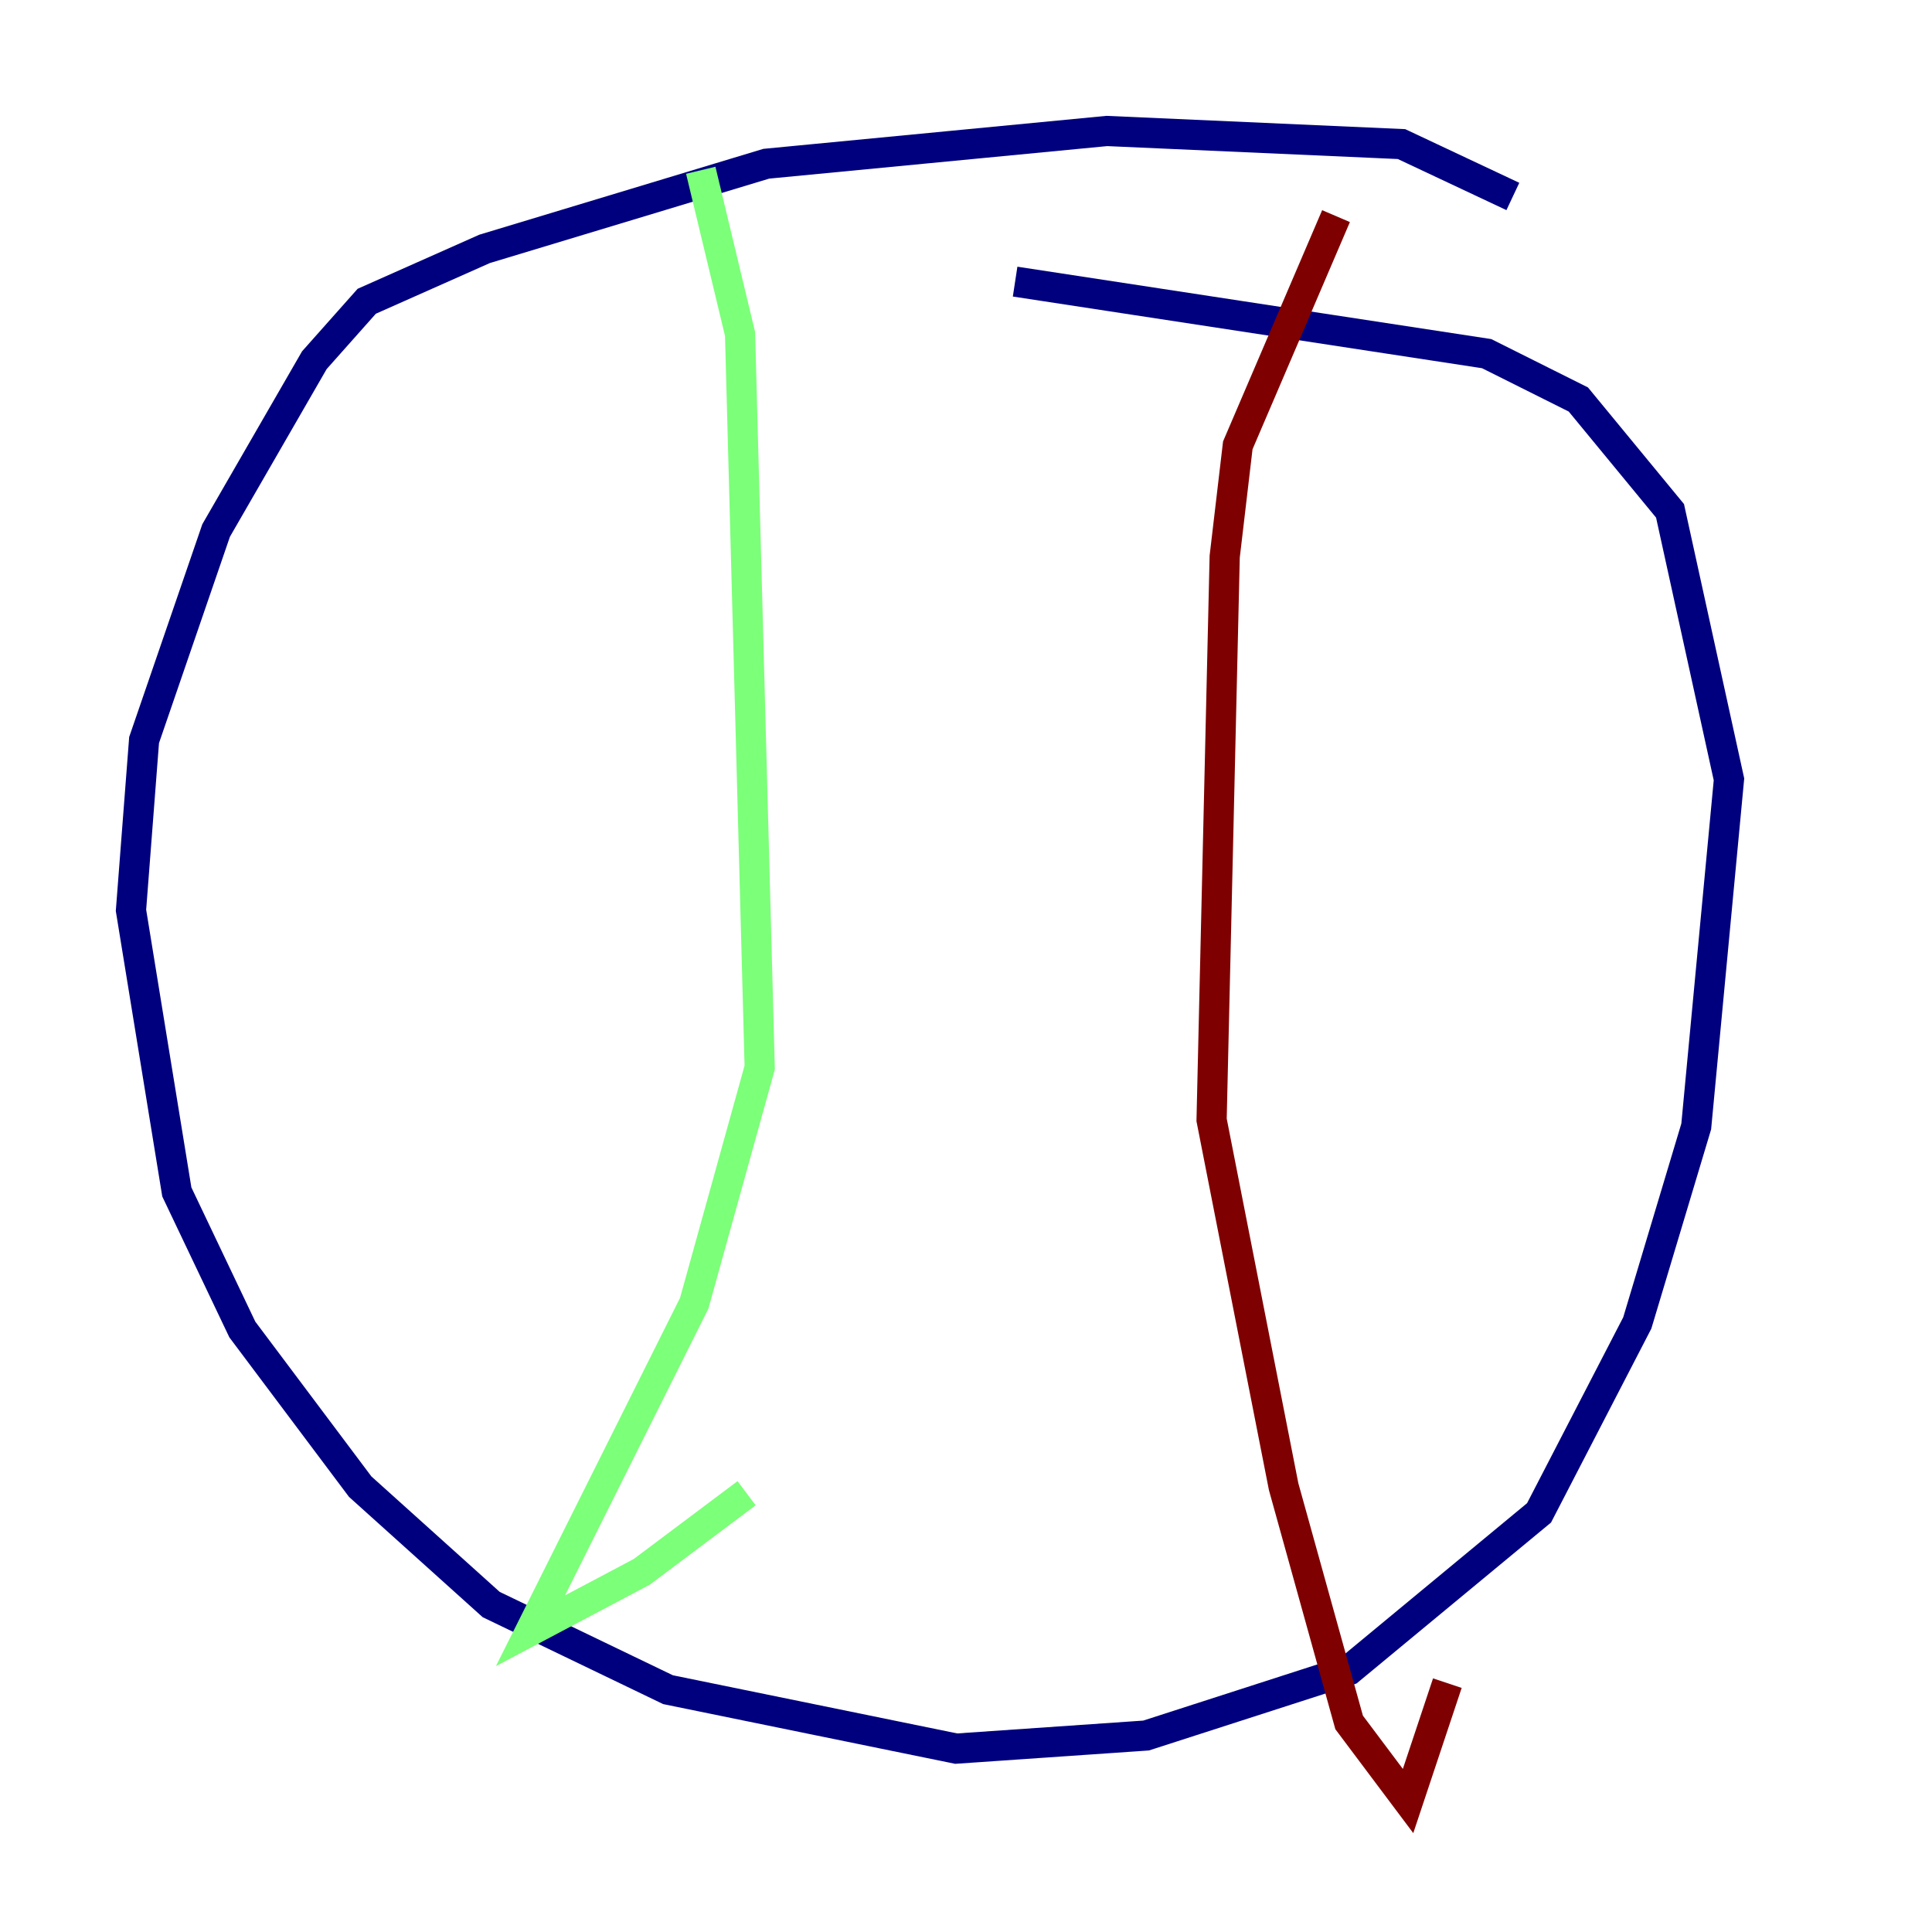 <?xml version="1.0" encoding="utf-8" ?>
<svg baseProfile="tiny" height="128" version="1.2" viewBox="0,0,128,128" width="128" xmlns="http://www.w3.org/2000/svg" xmlns:ev="http://www.w3.org/2001/xml-events" xmlns:xlink="http://www.w3.org/1999/xlink"><defs /><polyline fill="none" points="100.231,13.017 92.854,9.546 73.329,8.678 50.766,10.848 32.108,16.488 24.298,19.959 20.827,23.864 14.319,35.146 9.546,49.031 8.678,60.312 11.715,78.969 16.054,88.081 23.864,98.495 32.542,106.305 44.258,111.946 63.349,115.851 75.932,114.983 89.383,110.644 101.966,100.231 108.475,87.647 112.38,74.63 114.549,51.634 110.644,33.844 104.57,26.468 98.495,23.43 67.254,18.658" stroke="#00007f" stroke-width="2" /><polyline fill="none" points="46.427,11.281 49.031,22.129 50.332,70.725 45.993,86.346 35.146,108.041 42.522,104.136 49.464,98.929" stroke="#7cff79" stroke-width="2" /><polyline fill="none" points="88.515,14.319 82.007,29.505 81.139,36.881 80.271,74.197 85.044,98.495 89.383,114.115 93.288,119.322 95.891,111.512" stroke="#7f0000" stroke-width="2" /></svg>